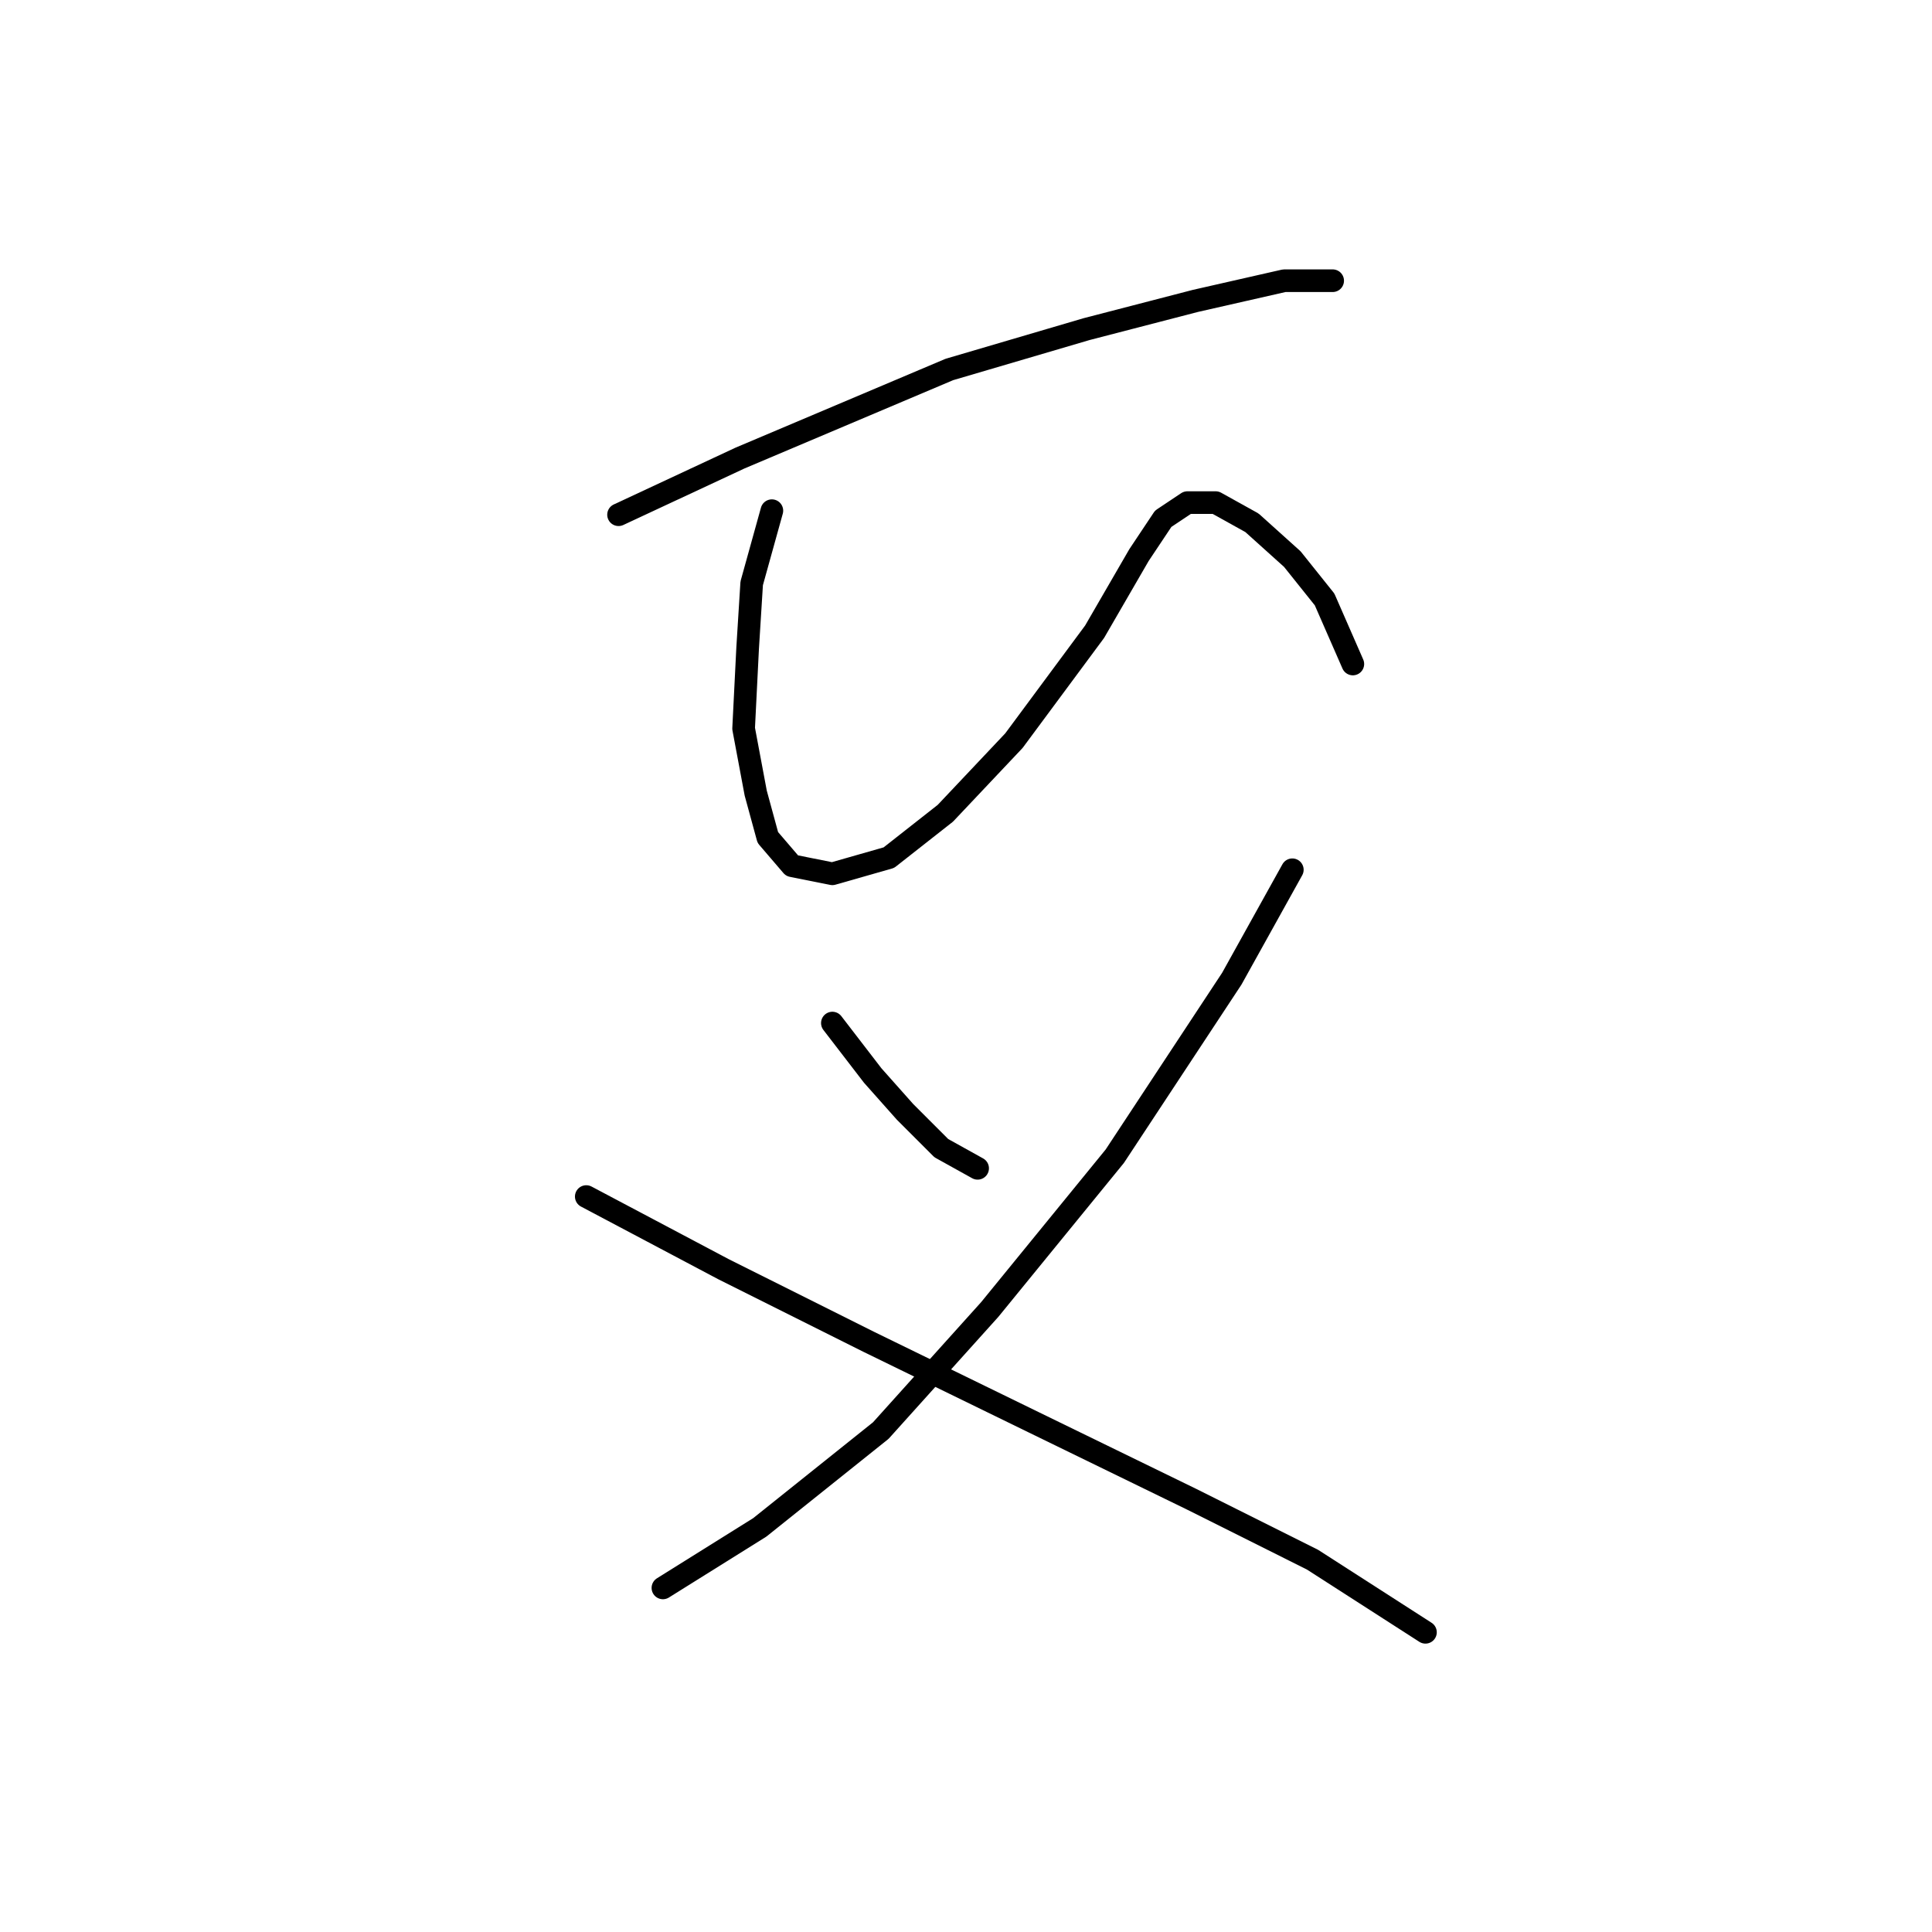 <?xml version="1.0" standalone="no"?>
    <svg width="256" height="256" xmlns="http://www.w3.org/2000/svg" version="1.1">
    <polyline stroke="black" stroke-width="3" stroke-linecap="round" fill="transparent" stroke-linejoin="round" points="81.961 68.203 97.999 60.719 125.798 48.957 143.974 43.611 158.408 39.869 170.169 37.196 176.585 37.196 176.585 37.196 " />
        <polyline stroke="black" stroke-width="3" stroke-linecap="round" fill="transparent" stroke-linejoin="round" points="102.276 67.668 99.603 77.291 99.068 85.845 98.533 96.537 100.137 105.09 101.741 110.971 104.948 114.713 110.294 115.782 117.779 113.644 125.263 107.763 134.351 98.14 145.043 83.706 150.924 73.549 154.131 68.738 157.339 66.599 161.081 66.599 165.893 69.272 171.239 74.084 175.515 79.43 179.258 87.983 179.258 87.983 " />
        <polyline stroke="black" stroke-width="3" stroke-linecap="round" fill="transparent" stroke-linejoin="round" points="110.294 135.562 115.64 142.512 119.917 147.323 124.729 152.135 129.54 154.808 129.54 154.808 " />
        <polyline stroke="black" stroke-width="3" stroke-linecap="round" fill="transparent" stroke-linejoin="round" points="171.239 115.248 163.22 129.682 147.716 153.204 131.144 173.519 116.71 189.557 100.672 202.387 87.841 210.406 87.841 210.406 " />
        <polyline stroke="black" stroke-width="3" stroke-linecap="round" fill="transparent" stroke-linejoin="round" points="77.684 158.55 95.86 168.173 115.106 177.795 137.024 188.487 157.874 198.645 173.912 206.664 188.88 216.287 188.88 216.287 " />
        </svg>